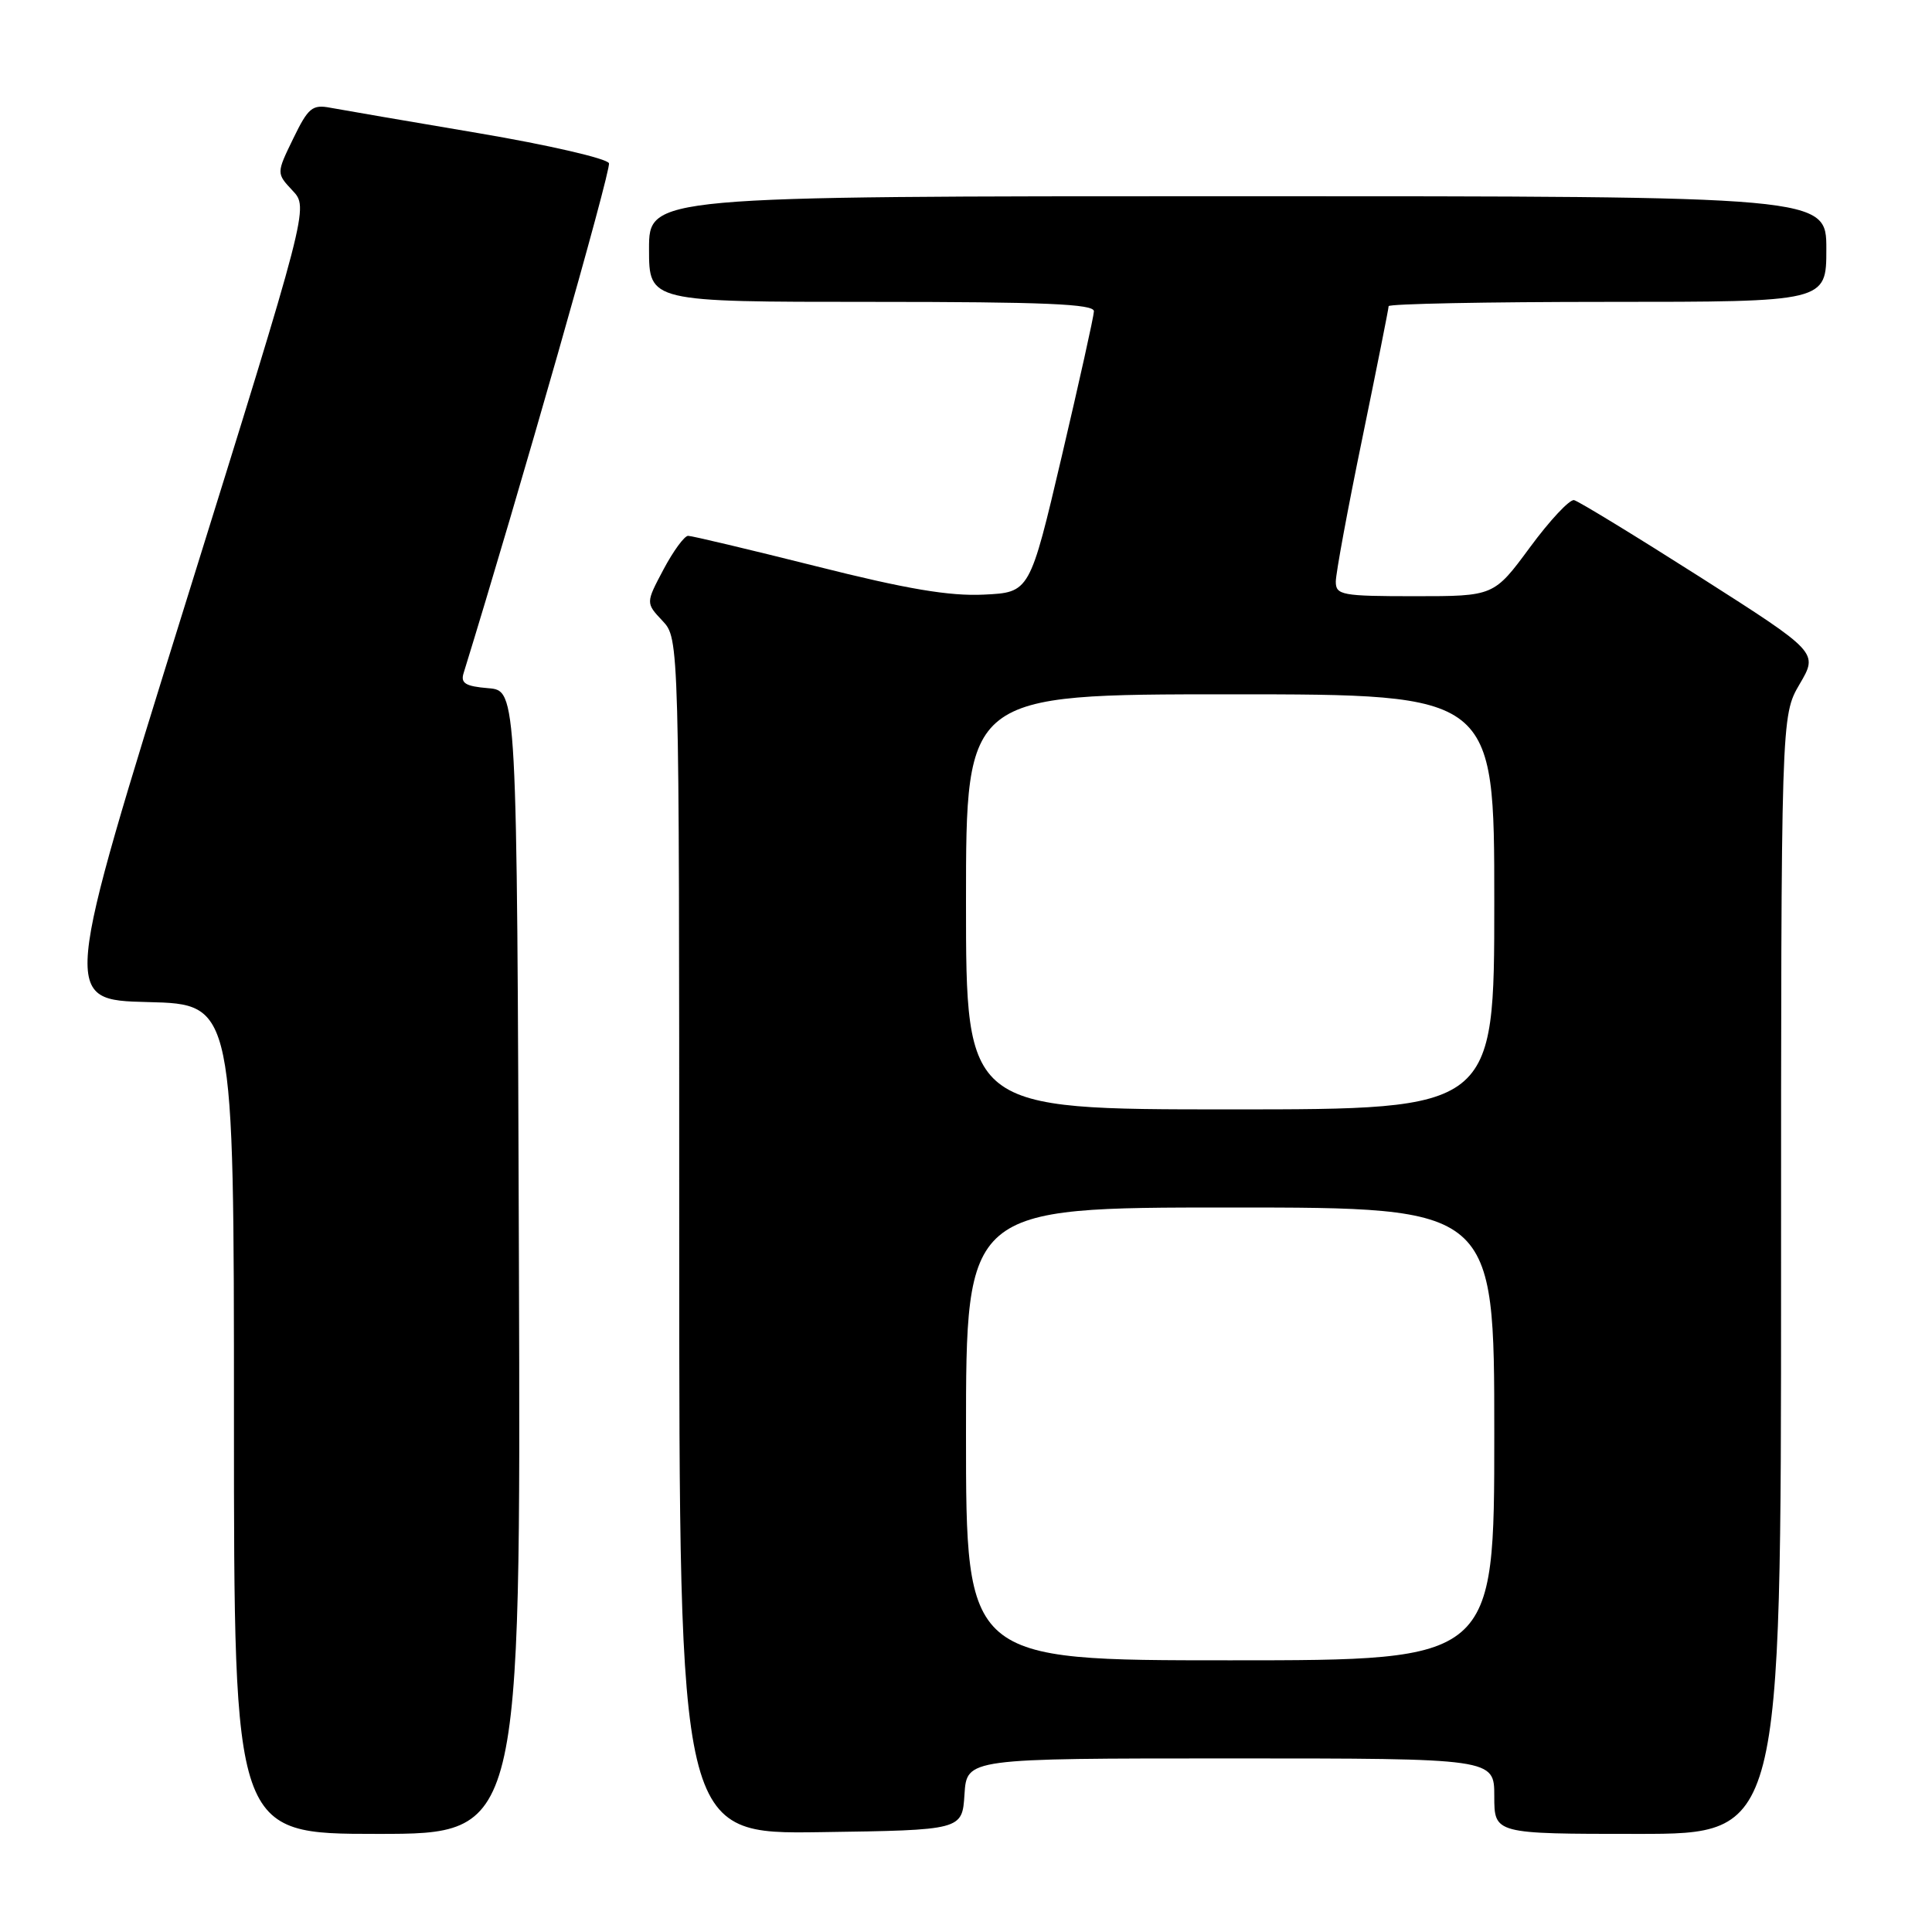 <?xml version="1.0" encoding="UTF-8" standalone="no"?>
<!DOCTYPE svg PUBLIC "-//W3C//DTD SVG 1.1//EN" "http://www.w3.org/Graphics/SVG/1.1/DTD/svg11.dtd" >
<svg xmlns="http://www.w3.org/2000/svg" xmlns:xlink="http://www.w3.org/1999/xlink" version="1.1" viewBox="0 0 256 256">
 <g >
 <path fill="currentColor"
d=" M 68.76 167.25 C 68.50 91.50 68.50 91.50 64.70 91.19 C 61.67 90.94 61.01 90.53 61.43 89.19 C 68.74 65.52 81.01 22.48 80.69 21.63 C 80.45 21.01 72.66 19.21 63.38 17.64 C 54.09 16.07 45.28 14.56 43.79 14.28 C 41.38 13.82 40.84 14.27 38.85 18.37 C 36.62 22.96 36.62 22.96 38.76 25.25 C 40.91 27.53 40.91 27.53 24.56 80.01 C 8.21 132.50 8.21 132.50 19.61 132.78 C 31.00 133.06 31.00 133.06 31.00 188.03 C 31.00 243.00 31.00 243.00 50.01 243.00 C 69.01 243.00 69.01 243.00 68.76 167.25 Z  M 127.80 237.75 C 128.11 233.00 128.11 233.00 163.05 233.00 C 198.00 233.00 198.00 233.00 198.00 238.00 C 198.00 243.00 198.00 243.00 217.00 243.00 C 236.00 243.00 236.00 243.00 236.00 168.93 C 236.00 94.86 236.00 94.86 238.46 90.65 C 240.93 86.45 240.93 86.45 225.28 76.47 C 216.67 70.99 209.15 66.40 208.57 66.27 C 207.98 66.15 205.35 68.96 202.73 72.52 C 197.95 79.00 197.95 79.00 187.48 79.00 C 177.79 79.00 177.00 78.85 177.00 77.07 C 177.00 76.00 178.57 67.49 180.50 58.14 C 182.42 48.79 184.00 40.89 184.00 40.57 C 184.00 40.26 197.05 40.00 213.00 40.00 C 242.00 40.00 242.00 40.00 242.00 33.00 C 242.00 26.00 242.00 26.00 164.00 26.00 C 86.00 26.00 86.00 26.00 86.00 33.00 C 86.00 40.00 86.00 40.00 115.50 40.00 C 138.46 40.00 144.99 40.28 144.95 41.25 C 144.93 41.94 143.00 50.60 140.68 60.50 C 136.45 78.50 136.45 78.50 130.36 78.79 C 125.82 79.01 120.16 78.06 108.18 75.04 C 99.33 72.82 91.68 71.00 91.18 71.00 C 90.69 71.00 89.22 73.00 87.92 75.45 C 85.56 79.90 85.56 79.90 87.78 82.26 C 90.00 84.63 90.00 84.63 90.00 163.84 C 90.00 243.04 90.00 243.04 108.75 242.77 C 127.50 242.50 127.50 242.50 127.80 237.75 Z  M 128.00 190.00 C 128.00 160.00 128.00 160.00 163.00 160.00 C 198.00 160.00 198.00 160.00 198.00 190.00 C 198.00 220.00 198.00 220.00 163.00 220.00 C 128.00 220.00 128.00 220.00 128.00 190.00 Z  M 128.00 119.50 C 128.00 92.00 128.00 92.00 163.00 92.00 C 198.00 92.00 198.00 92.00 198.00 119.50 C 198.00 147.00 198.00 147.00 163.00 147.00 C 128.00 147.00 128.00 147.00 128.00 119.50 Z "/>
</g>
</svg>